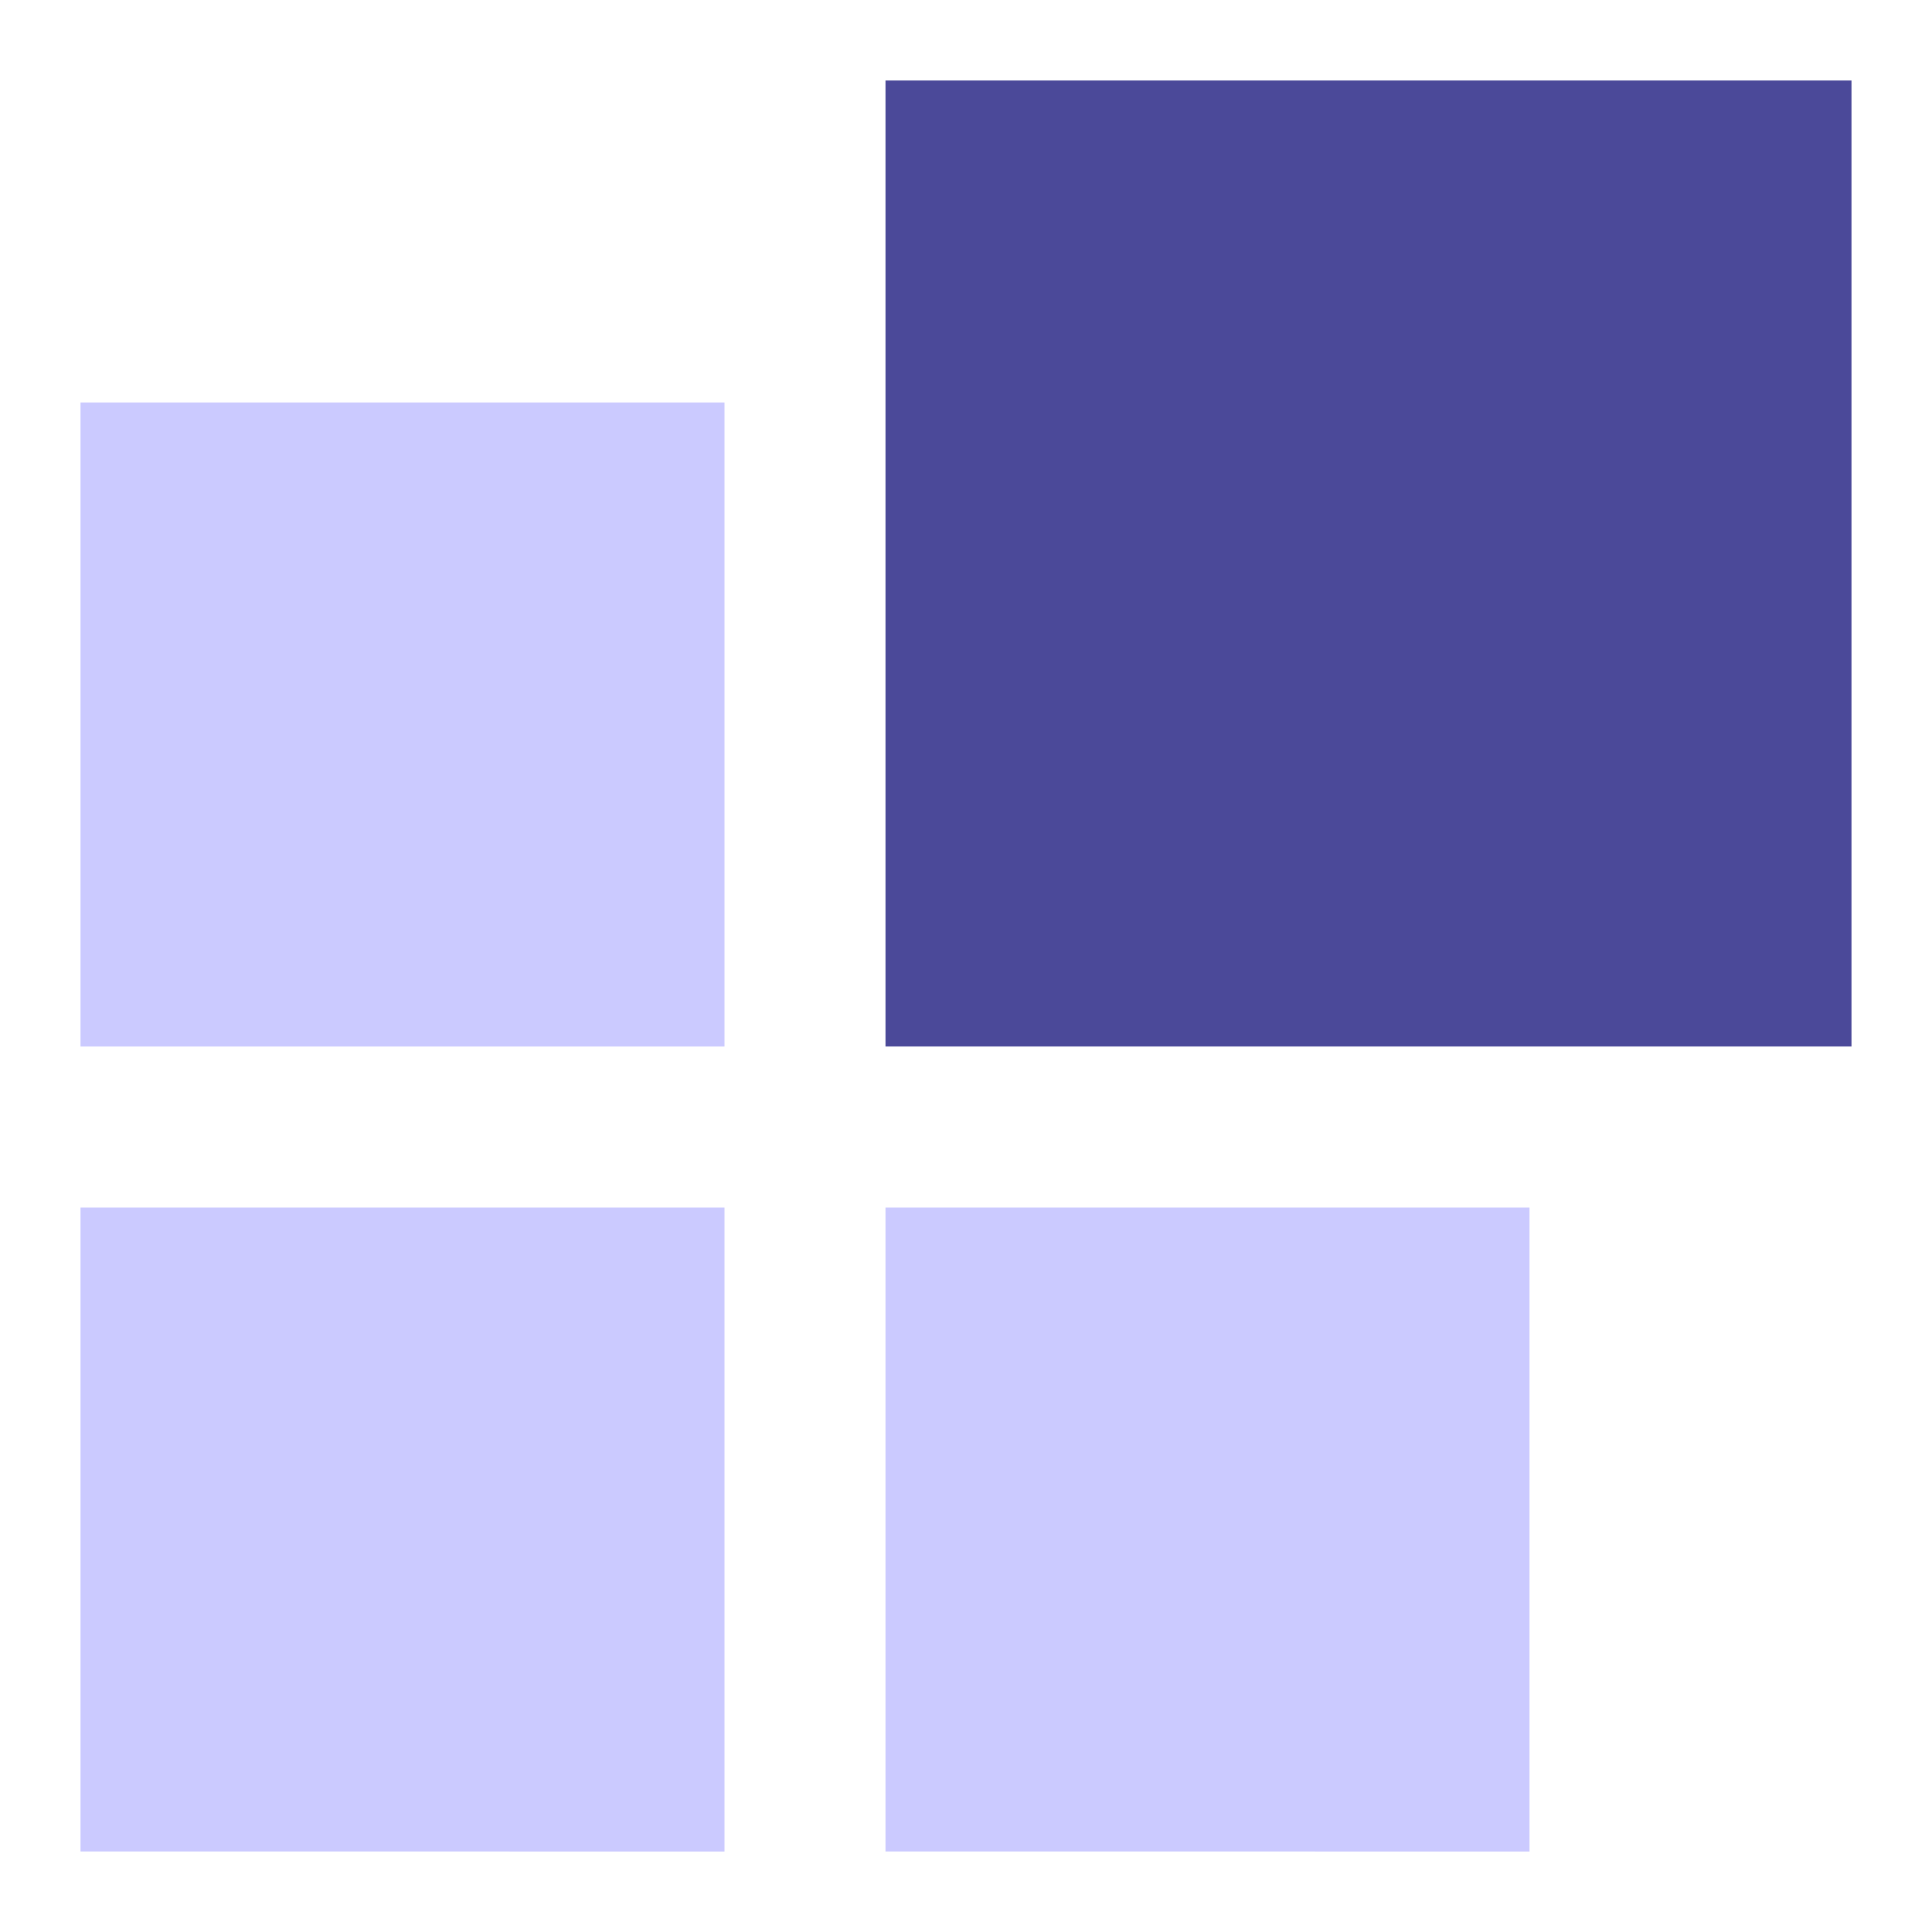 <?xml version="1.0" encoding="UTF-8" standalone="no"?>
<!-- Created with Inkscape (http://www.inkscape.org/) -->

<svg
   version="1.1"
   id="svg1"
   width="48"
   height="48"
   viewBox="0 0 48 48"
   xmlns="http://www.w3.org/2000/svg"
   xmlns:svg="http://www.w3.org/2000/svg">
  <defs
     id="defs1" />
  <g
     id="g1">
    <g
       id="g2">
      <path
         style="fill:#cbcaff"
         d="m 2,38 v -8 h 8 8 v 8 8 H 10 2 Z m 20,0 v -8 h 8 8 v 8 8 H 30 22 Z M 2,18 v -8 h 8 8 v 8 8 H 10 2 Z"
         id="path3" />
      <path
         style="fill:#4b4999"
         d="M 22,14 V 2 H 34 46 V 14 26 H 34 22 Z"
         id="path2" />
    </g>
  </g>
</svg>

